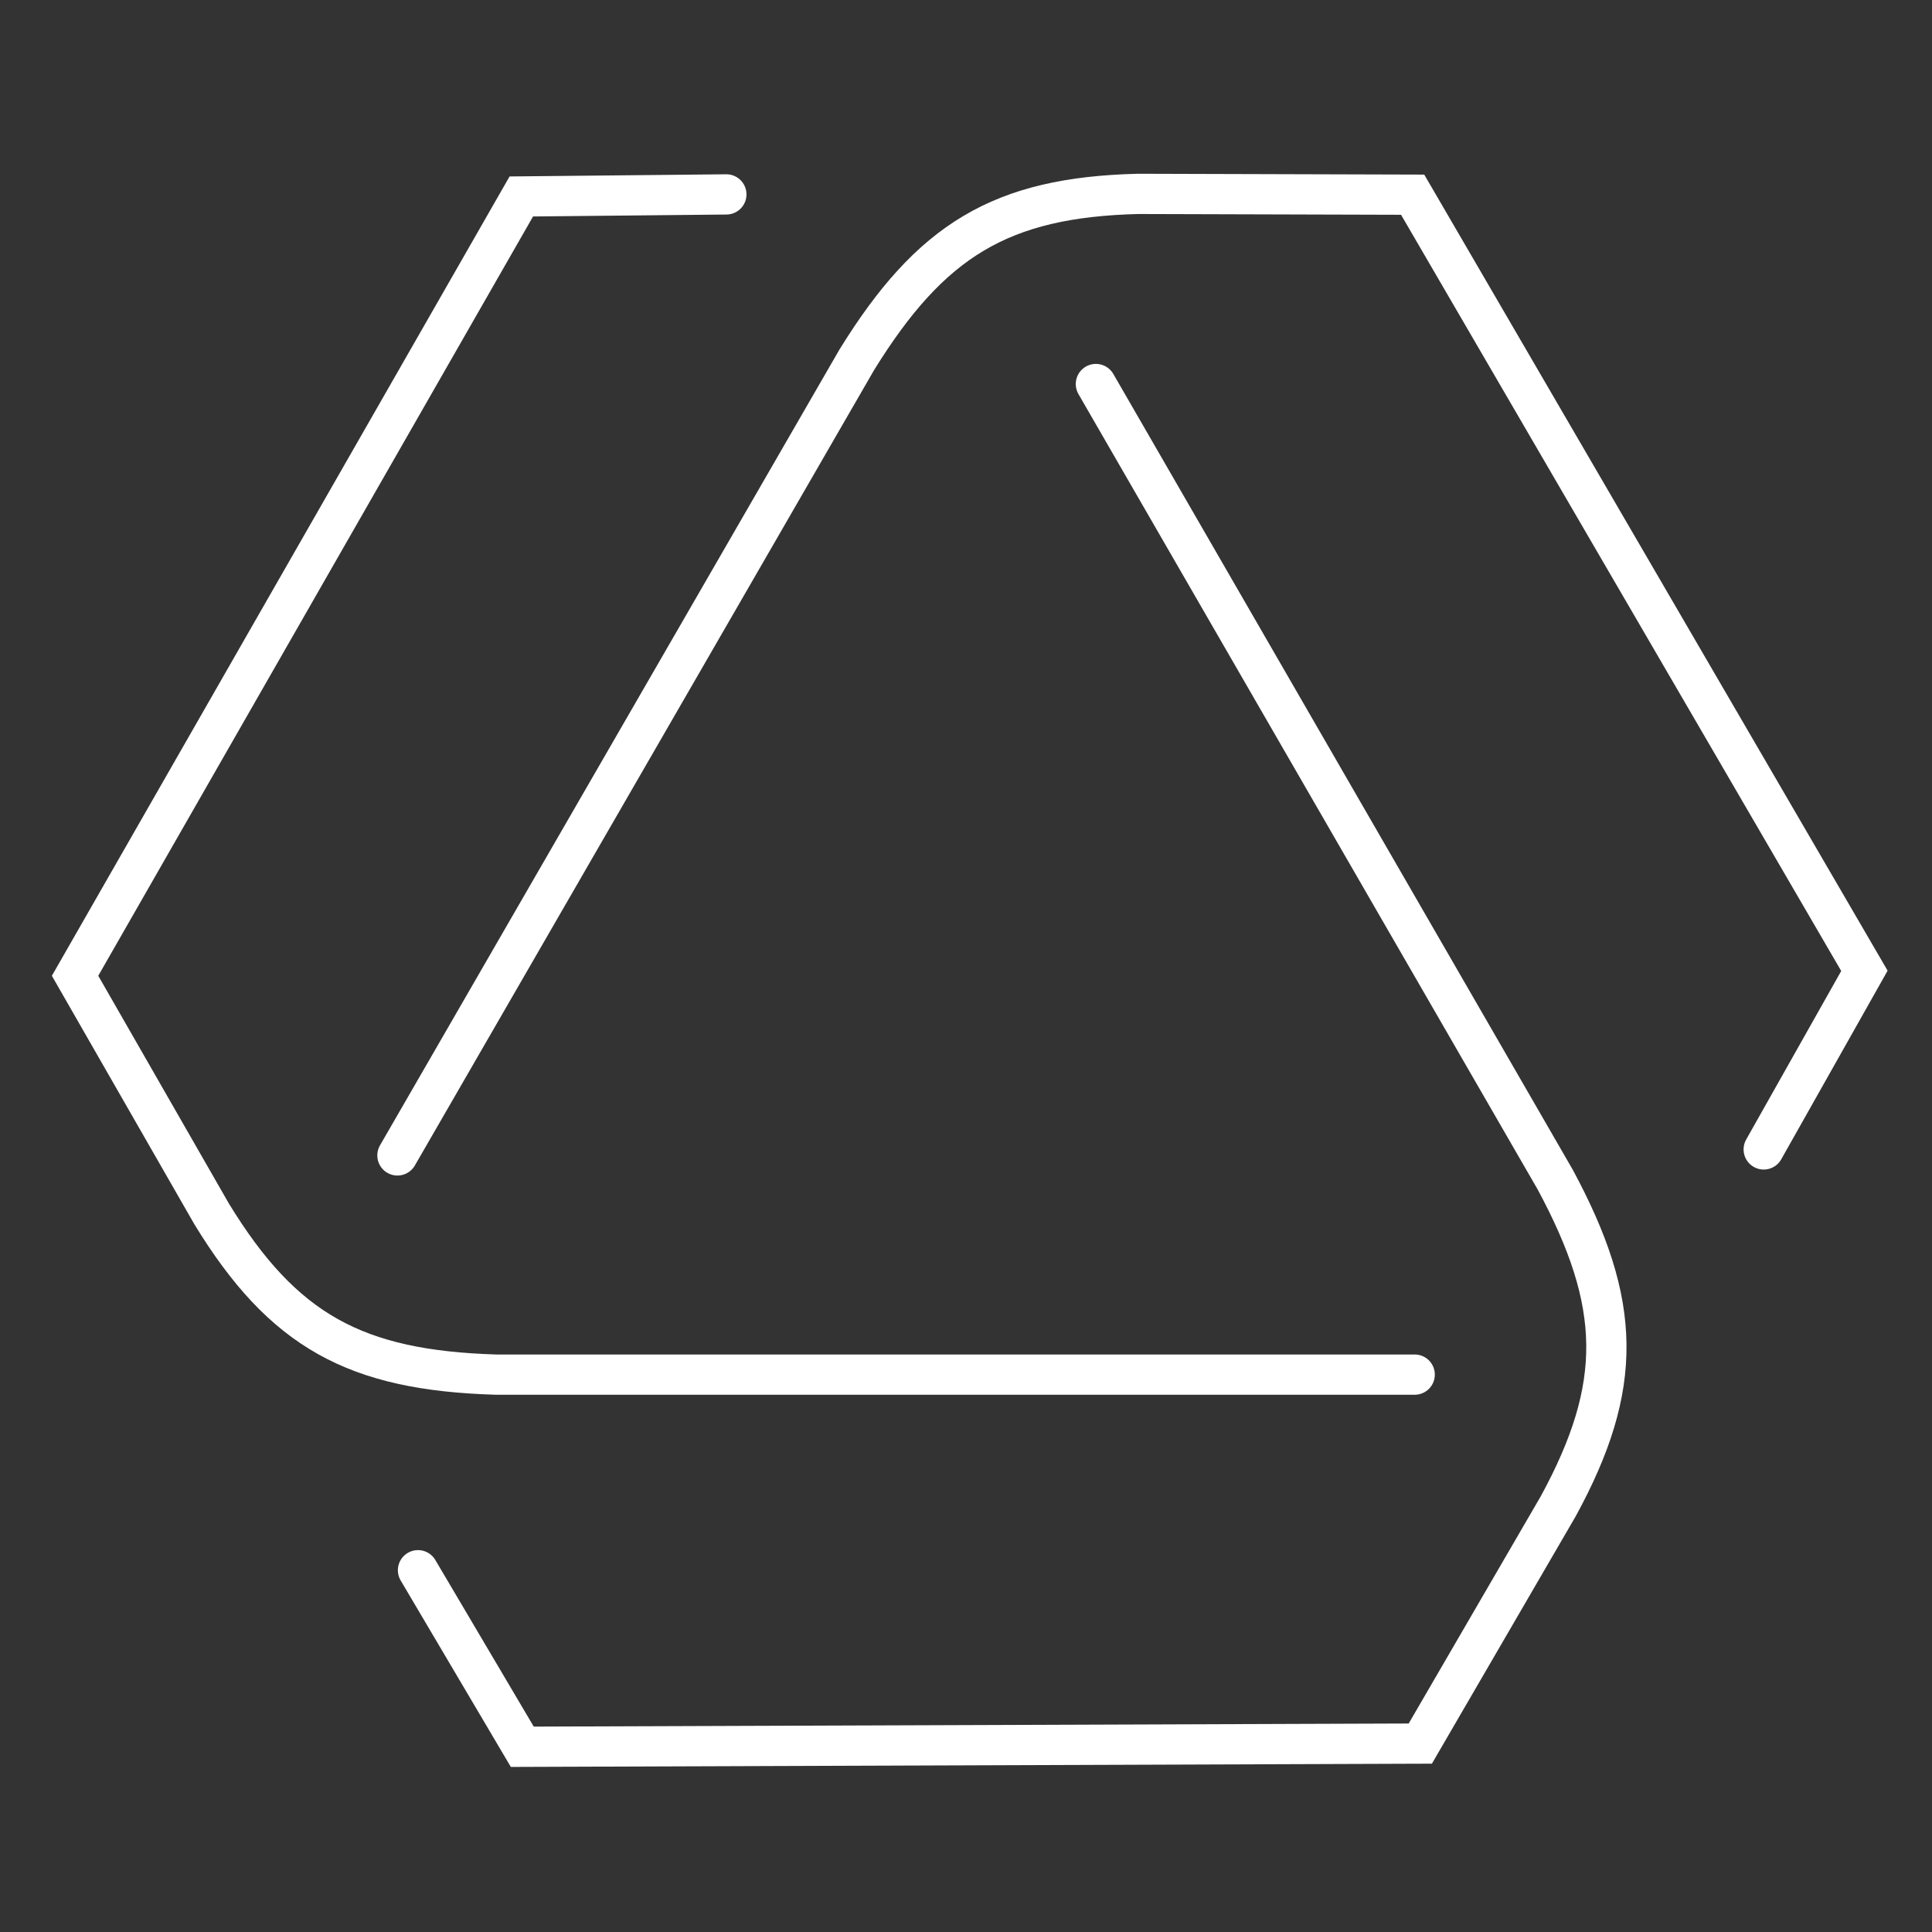 <?xml version="1.0" encoding="UTF-8"?>
<svg version="1.1" viewBox="0 0 48 48" xmlns="http://www.w3.org/2000/svg">
 <rect x="0" y="0" width="48" height="48" fill="#333333" stroke="none"/>
 <defs>
  <style>.a{fill:none;stroke:#fff;stroke-linecap:round;stroke-linejoin:round;}</style>
 </defs>
 <path class="UnoptimicedTransforms" d="m35.148 34.152h-22.826c-3.487-0.105-5.284-1.079-7.063-3.991l-3.394-5.918 11.087-19.362 5.094-0.051m9.181 4.711 11.413 19.768c1.653 3.072 1.708 5.116 0.075 8.112l-3.428 5.898-22.311 0.079-2.591-4.386m-0.511-10.306 11.413-19.768c1.834-2.967 3.576-4.037 6.988-4.121l6.822 0.02 11.224 19.283-2.502 4.437" fill="none" stroke="#fff" stroke-linecap="round" stroke-width="1px"/>
</svg>
